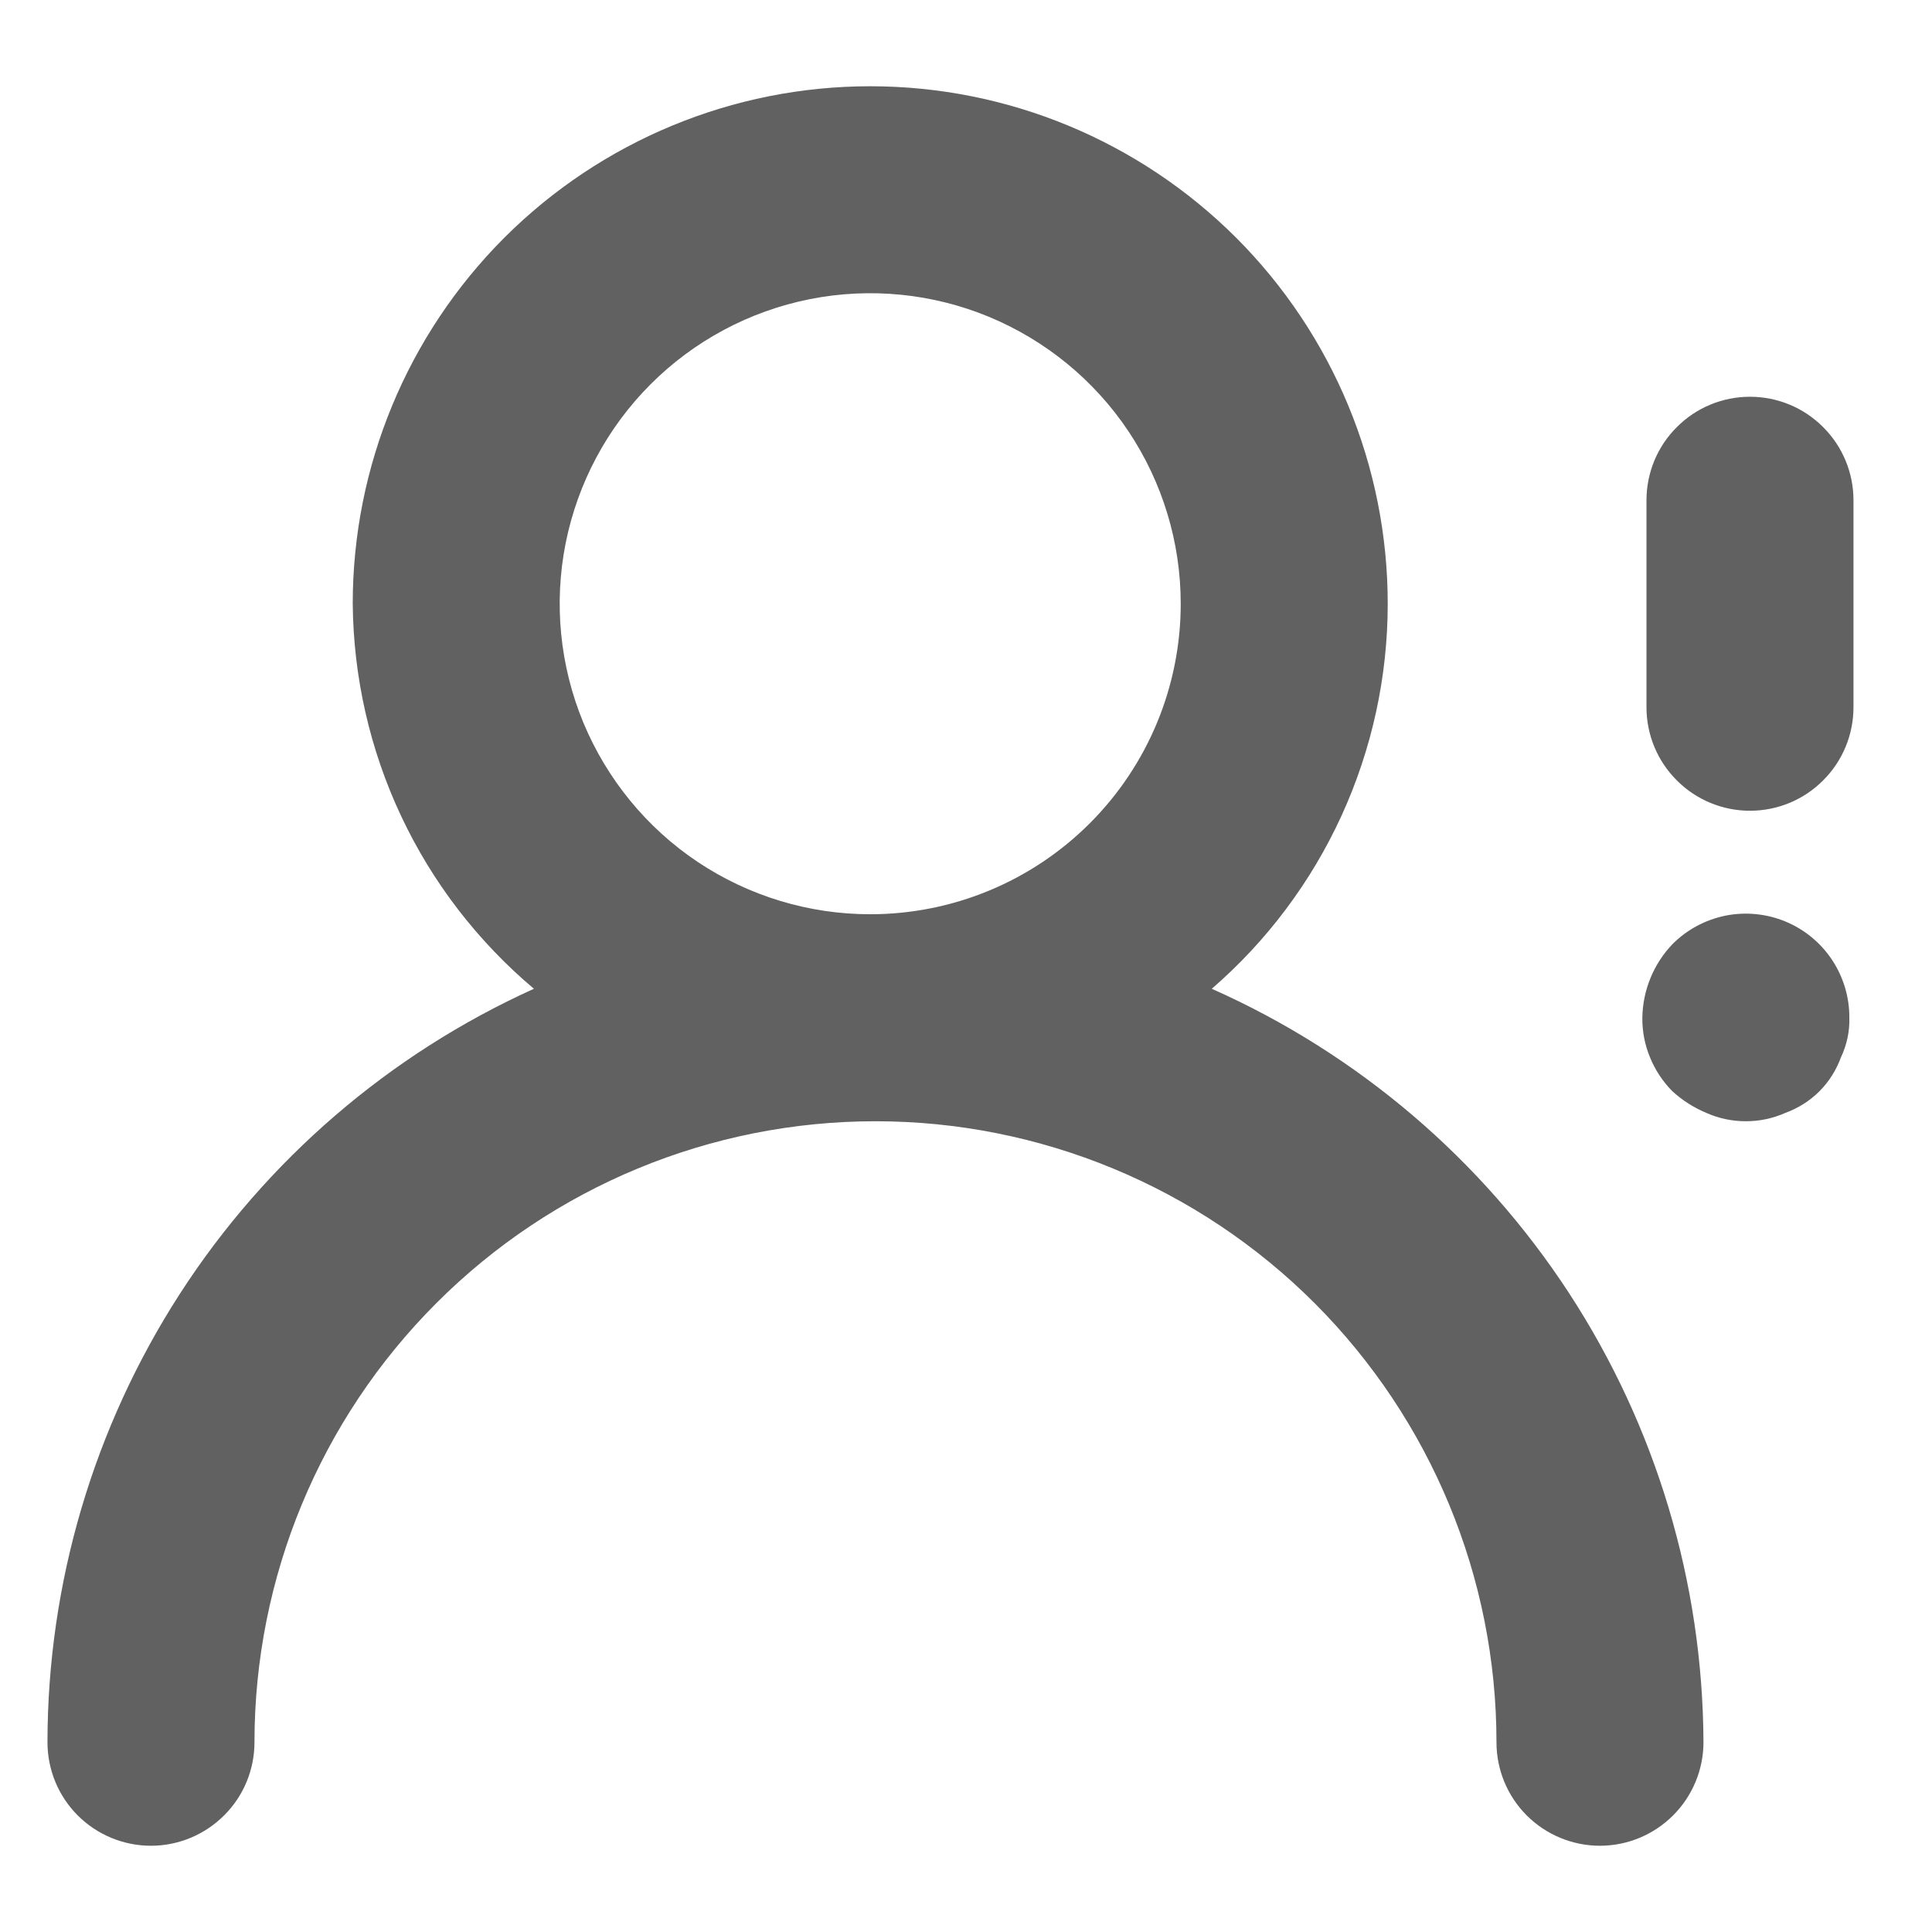 <svg width="14" height="14" viewBox="0 0 14 14" fill="none" xmlns="http://www.w3.org/2000/svg">
<path d="M8.781 7.165C9.181 6.819 9.502 6.39 9.722 5.909C9.942 5.427 10.056 4.904 10.056 4.375C10.056 3.38 9.661 2.427 8.958 1.723C8.254 1.02 7.301 0.625 6.306 0.625C5.311 0.625 4.358 1.02 3.654 1.723C2.951 2.427 2.556 3.38 2.556 4.375C2.561 4.907 2.68 5.432 2.907 5.914C3.133 6.395 3.462 6.822 3.869 7.165C2.819 7.64 1.928 8.408 1.303 9.376C0.678 10.345 0.345 11.473 0.344 12.625C0.344 12.824 0.423 13.015 0.563 13.155C0.704 13.296 0.895 13.375 1.094 13.375C1.292 13.375 1.483 13.296 1.624 13.155C1.765 13.015 1.844 12.824 1.844 12.625C1.844 11.431 2.318 10.287 3.162 9.443C4.005 8.599 5.15 8.125 6.344 8.125C7.537 8.125 8.682 8.599 9.526 9.443C10.369 10.287 10.844 11.431 10.844 12.625C10.844 12.824 10.923 13.015 11.063 13.155C11.204 13.296 11.395 13.375 11.594 13.375C11.792 13.375 11.983 13.296 12.124 13.155C12.264 13.015 12.344 12.824 12.344 12.625C12.339 11.468 12.001 10.338 11.369 9.369C10.736 8.4 9.838 7.635 8.781 7.165ZM6.306 6.625C5.861 6.625 5.426 6.493 5.056 6.246C4.686 5.999 4.398 5.647 4.227 5.236C4.057 4.825 4.012 4.372 4.099 3.936C4.186 3.5 4.4 3.099 4.715 2.784C5.03 2.469 5.431 2.255 5.867 2.168C6.304 2.081 6.756 2.126 7.167 2.296C7.578 2.467 7.93 2.755 8.177 3.125C8.424 3.495 8.556 3.93 8.556 4.375C8.556 4.972 8.319 5.544 7.897 5.966C7.475 6.388 6.903 6.625 6.306 6.625ZM12.681 2.875C12.482 2.875 12.291 2.954 12.151 3.095C12.01 3.235 11.931 3.426 11.931 3.625V5.125C11.931 5.324 12.01 5.515 12.151 5.655C12.291 5.796 12.482 5.875 12.681 5.875C12.88 5.875 13.071 5.796 13.211 5.655C13.352 5.515 13.431 5.324 13.431 5.125V3.625C13.431 3.426 13.352 3.235 13.211 3.095C13.071 2.954 12.88 2.875 12.681 2.875ZM12.118 6.843C11.982 6.986 11.904 7.176 11.901 7.375C11.9 7.474 11.919 7.572 11.957 7.663C11.994 7.754 12.049 7.837 12.118 7.907C12.191 7.974 12.275 8.027 12.366 8.065C12.456 8.105 12.553 8.125 12.651 8.125C12.749 8.125 12.846 8.105 12.936 8.065C13.029 8.031 13.114 7.978 13.184 7.908C13.254 7.838 13.307 7.753 13.341 7.66C13.383 7.571 13.404 7.473 13.401 7.375C13.402 7.226 13.358 7.08 13.276 6.956C13.194 6.832 13.076 6.735 12.939 6.678C12.801 6.621 12.65 6.606 12.504 6.635C12.357 6.665 12.223 6.737 12.118 6.843Z" fill="#616161"/>
</svg>
